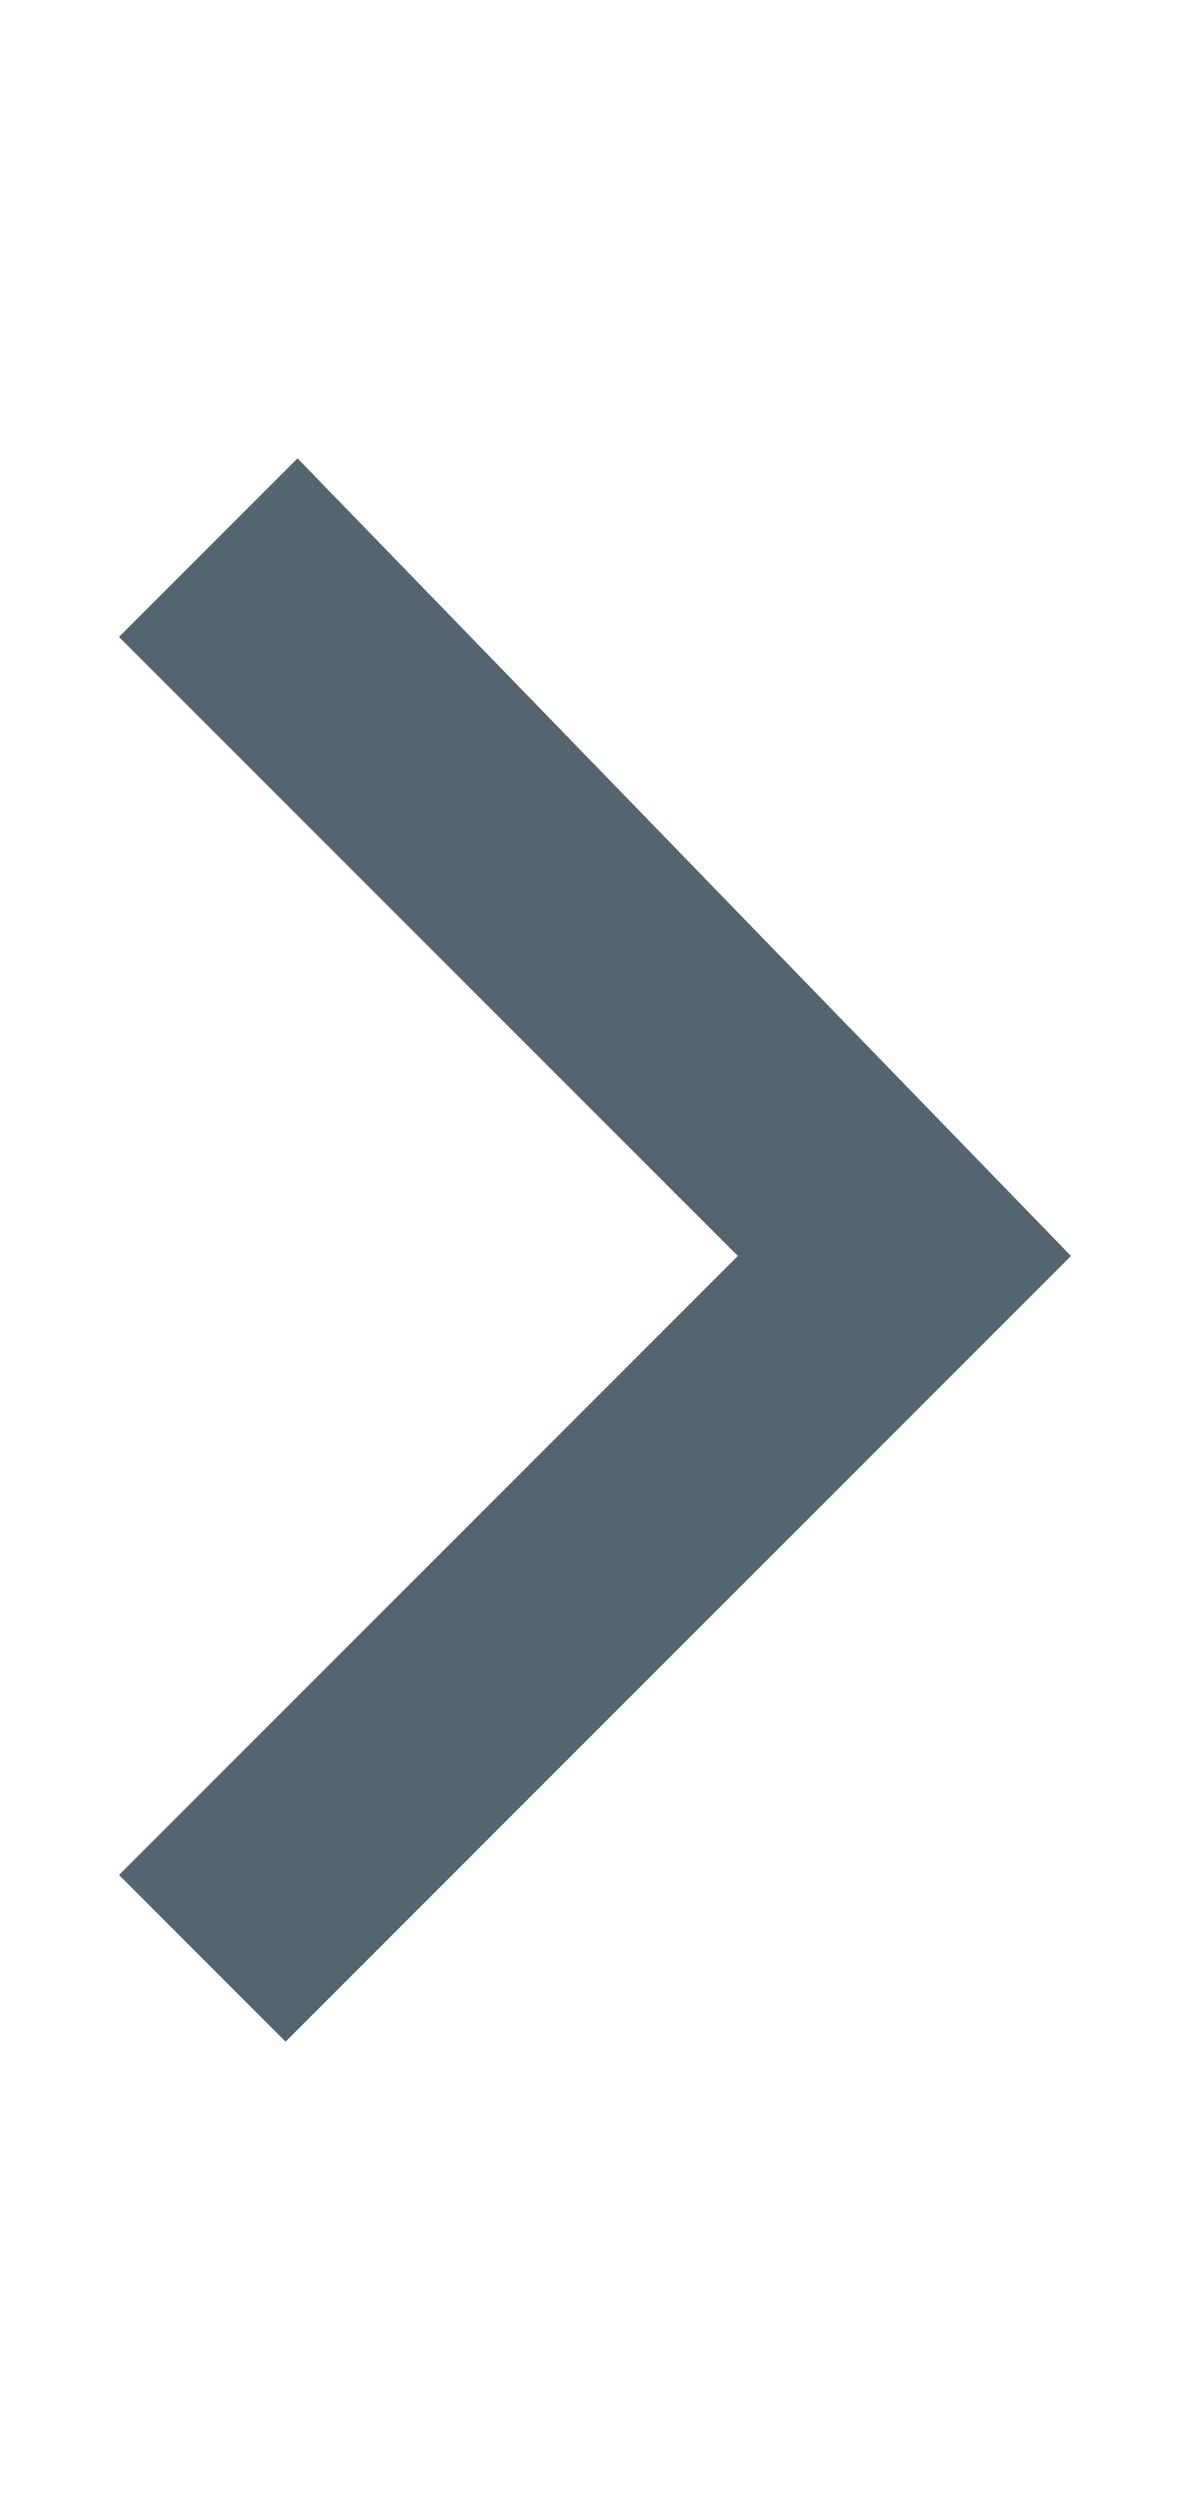 <svg xmlns="http://www.w3.org/2000/svg" viewBox="0 0 10 21" height="21" width="10" preserveAspectRatio="xMidYMid meet" class="" version="1.1" x="0px" y="0px" enable-background="new 0 0 10 21"><title>chevron-right-alt</title><path fill="#54656f" d="M1,15.75l5.2-5.2L1,5.35l1.5-1.5l6.5,6.7l-6.6,6.6L1,15.75z"></path></svg>